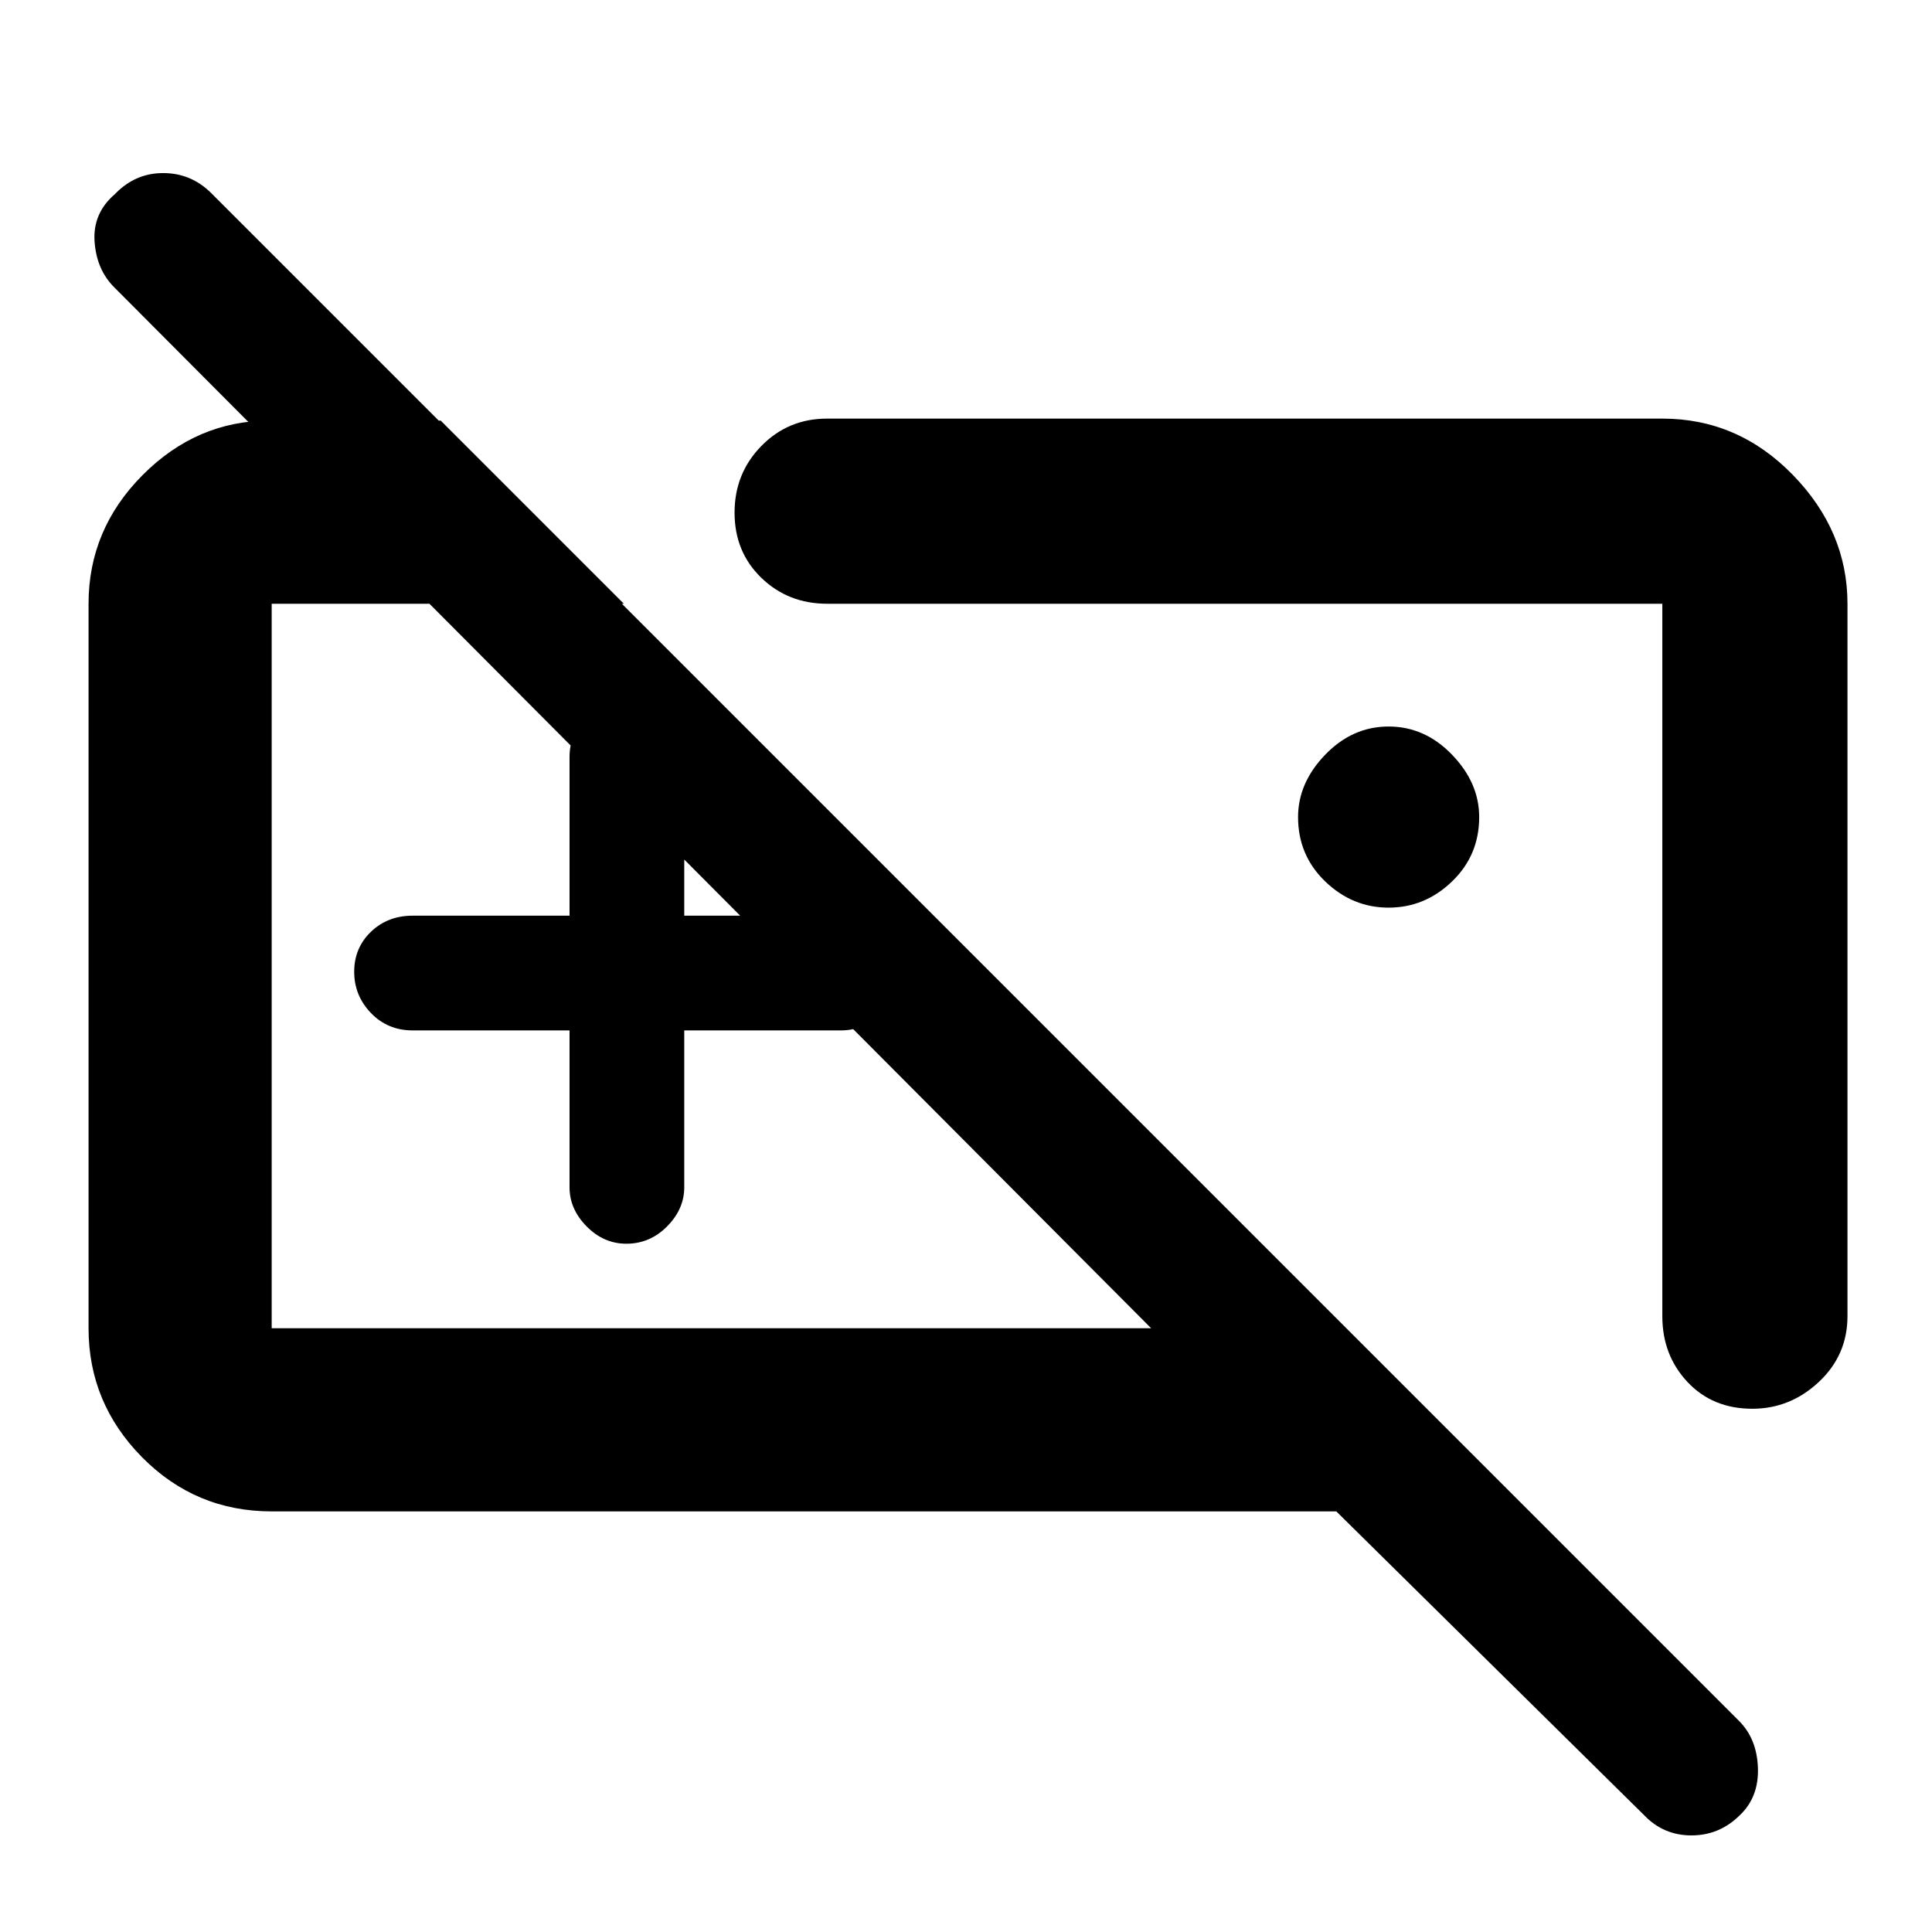 <svg xmlns="http://www.w3.org/2000/svg" height="48" viewBox="0 -960 960 960" width="48"><path d="M393-480Zm-110 32h-78q-12.35 0-20.68-8.64-8.32-8.64-8.32-20.5t8.32-19.86q8.33-8 20.68-8h78v-79q0-11.2 8.44-20.1 8.44-8.9 20-8.9t20.06 8.9q8.5 8.9 8.5 20.1v79h78q11.38 0 19.69 8.25 8.31 8.26 8.31 19.82t-8.31 20.25Q429.38-448 418-448h-78v78q0 10.77-8.53 19.39-8.53 8.61-20.22 8.61-11.27 0-19.76-8.61Q283-359.23 283-370v-78ZM135-209q-37.81 0-64.41-26.91Q44-262.83 44-300v-360q0-36.98 26.91-63.99Q97.83-751 134-751h85l91 91H135v360h437L57-817q-9-8.8-10-22.9-1-14.1 10.05-23.6 10.06-10.5 24-10.5Q95-874 105-864l759 759q9 8.91 9.5 23.45Q874-67 864.47-58q-10.1 10-24 10-13.89 0-23.47-10L664-209H135Zm555-300q-18 0-31.5-13T645-554q0-17 13.5-31t31.5-14q18 0 31.5 14t13.5 31q0 19-13.5 32T690-509Zm136-243q37.59 0 64.79 27.91Q918-696.19 918-660v354q0 19.37-14.24 32.69Q889.52-260 870.74-260q-19.77 0-32.25-13.31Q826-286.63 826-306v-354H411q-19.35 0-32.67-12.86Q365-685.72 365-705.27q0-19.55 13.33-33.14Q391.65-752 411-752h415ZM619-460Z"/></svg>